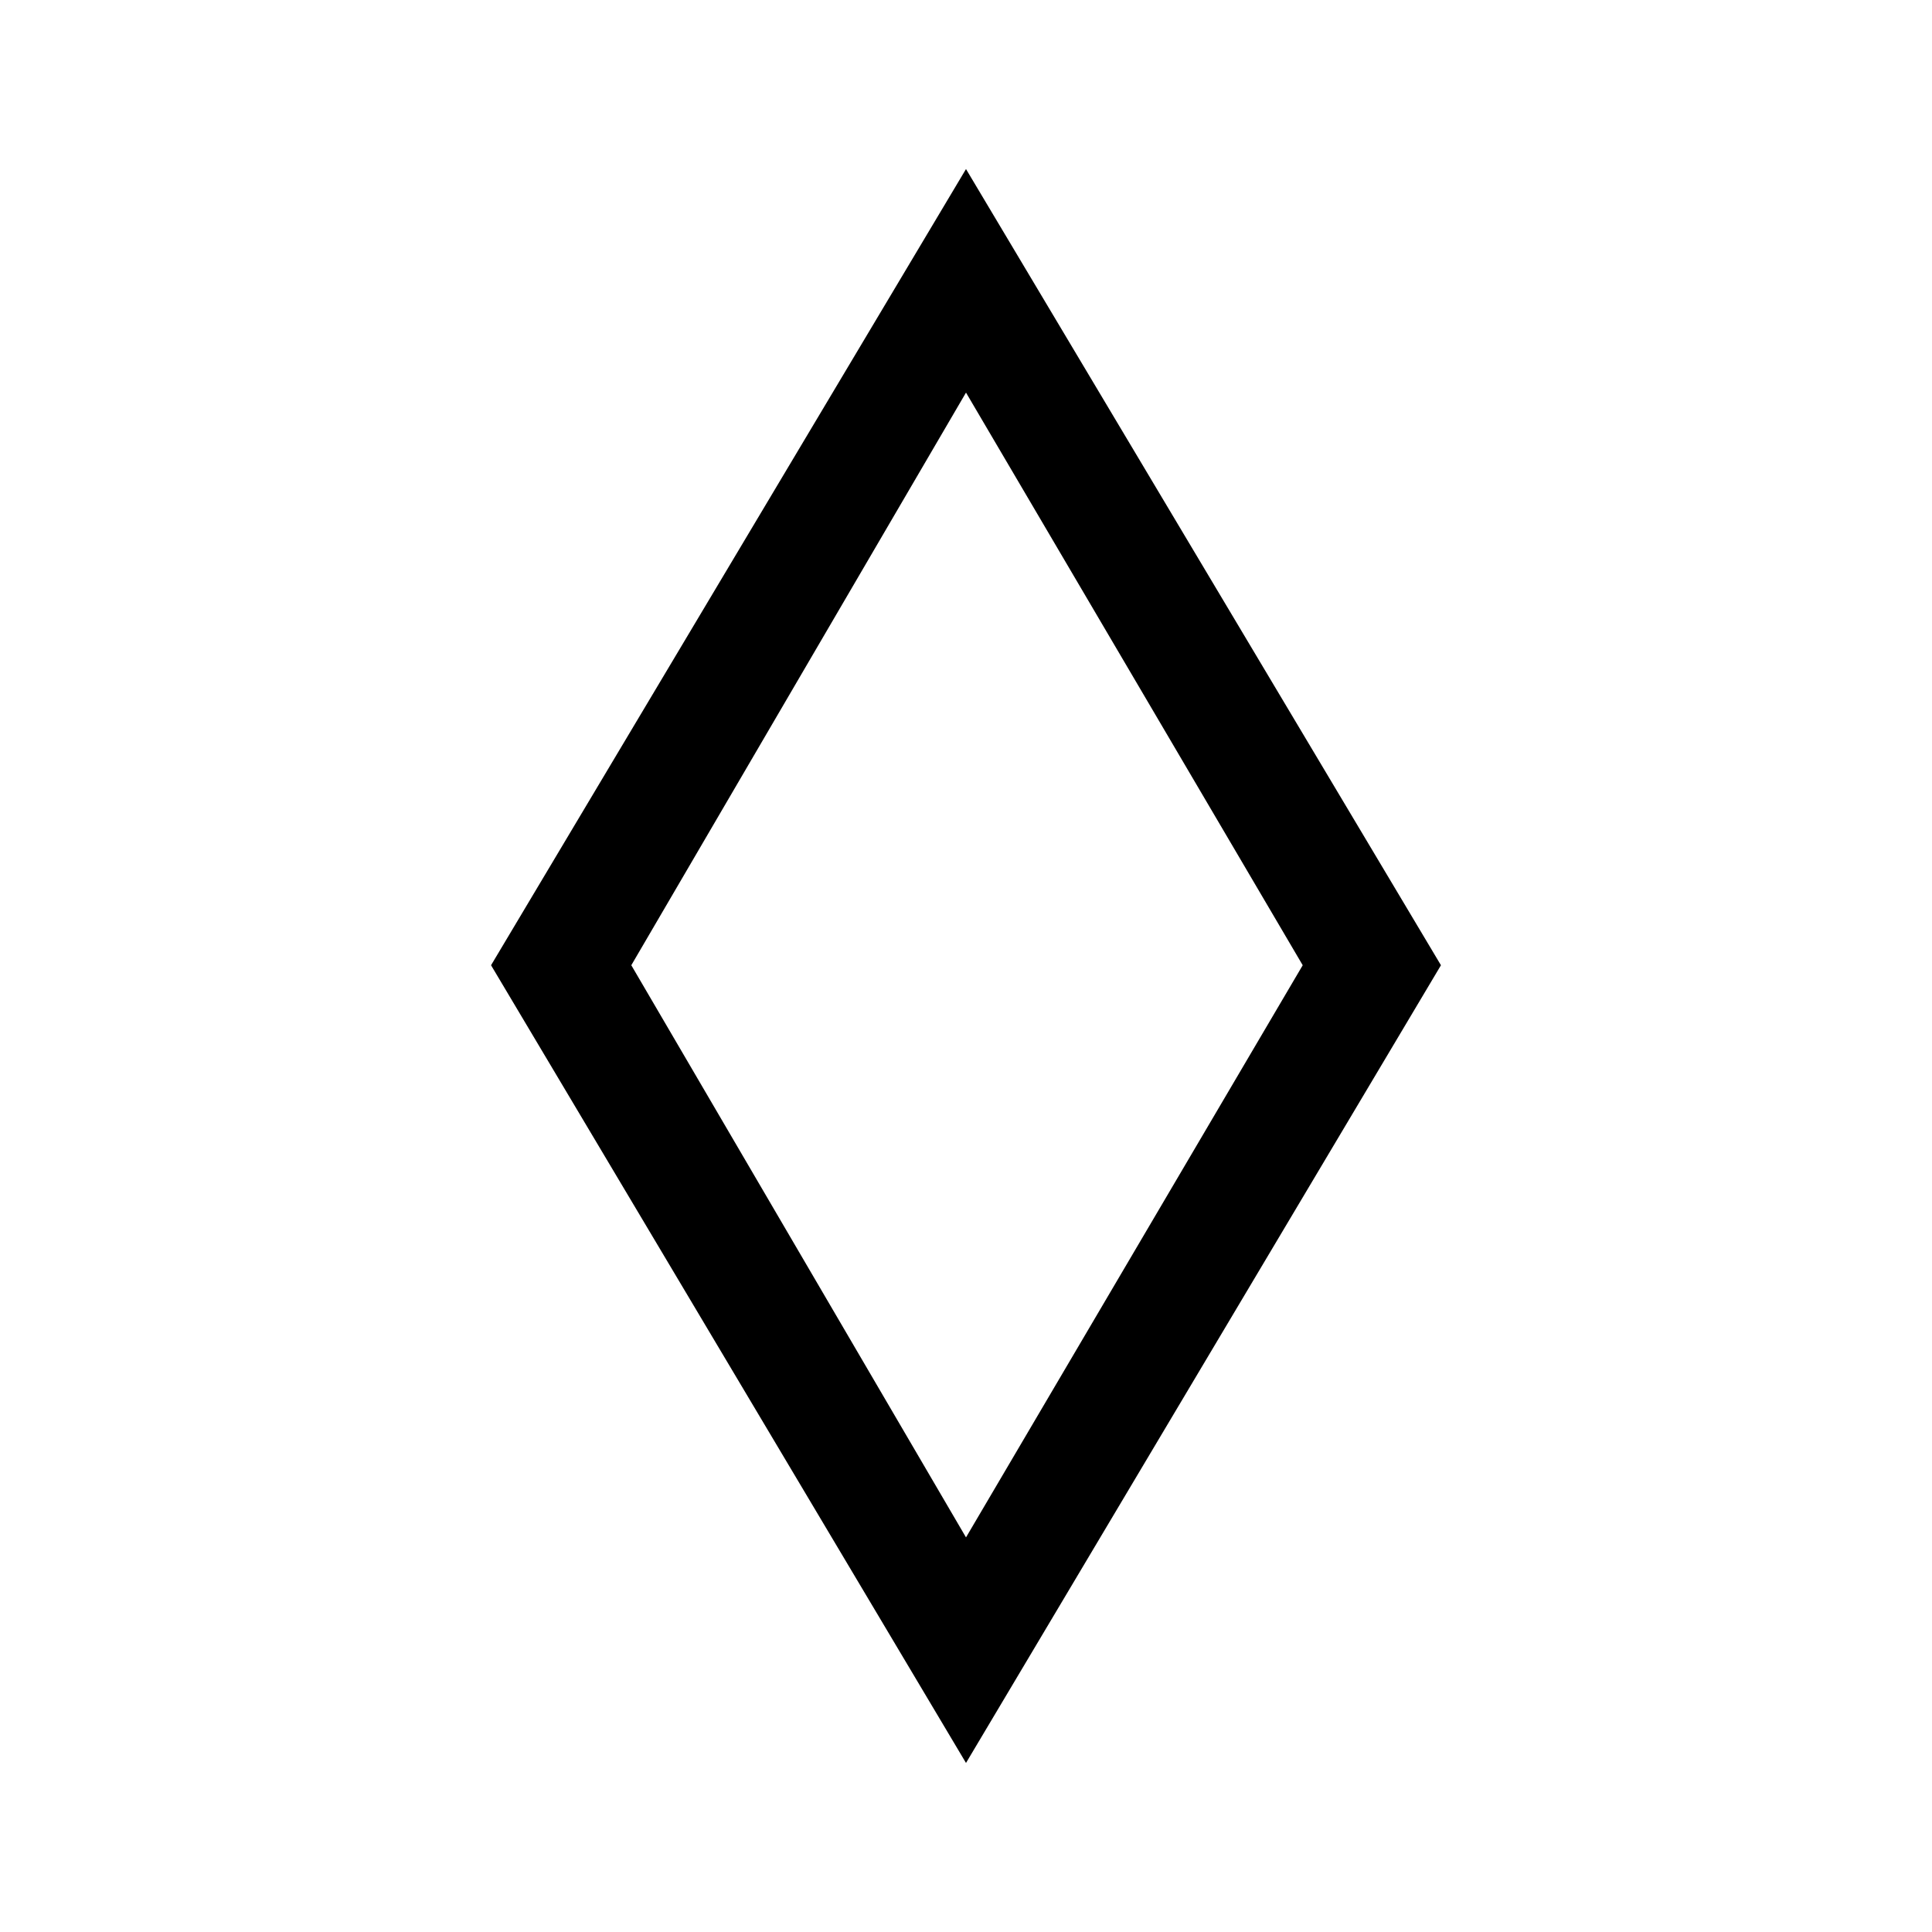 <svg xmlns="http://www.w3.org/2000/svg" height="48" viewBox="0 -960 960 960" width="48"><path d="M480-84 244-480.38 480-876l236 395.62L480-84Zm0-112.08 167.31-284.3L480-764.92 313.69-480.38 480-196.08ZM480-480Z"/></svg>